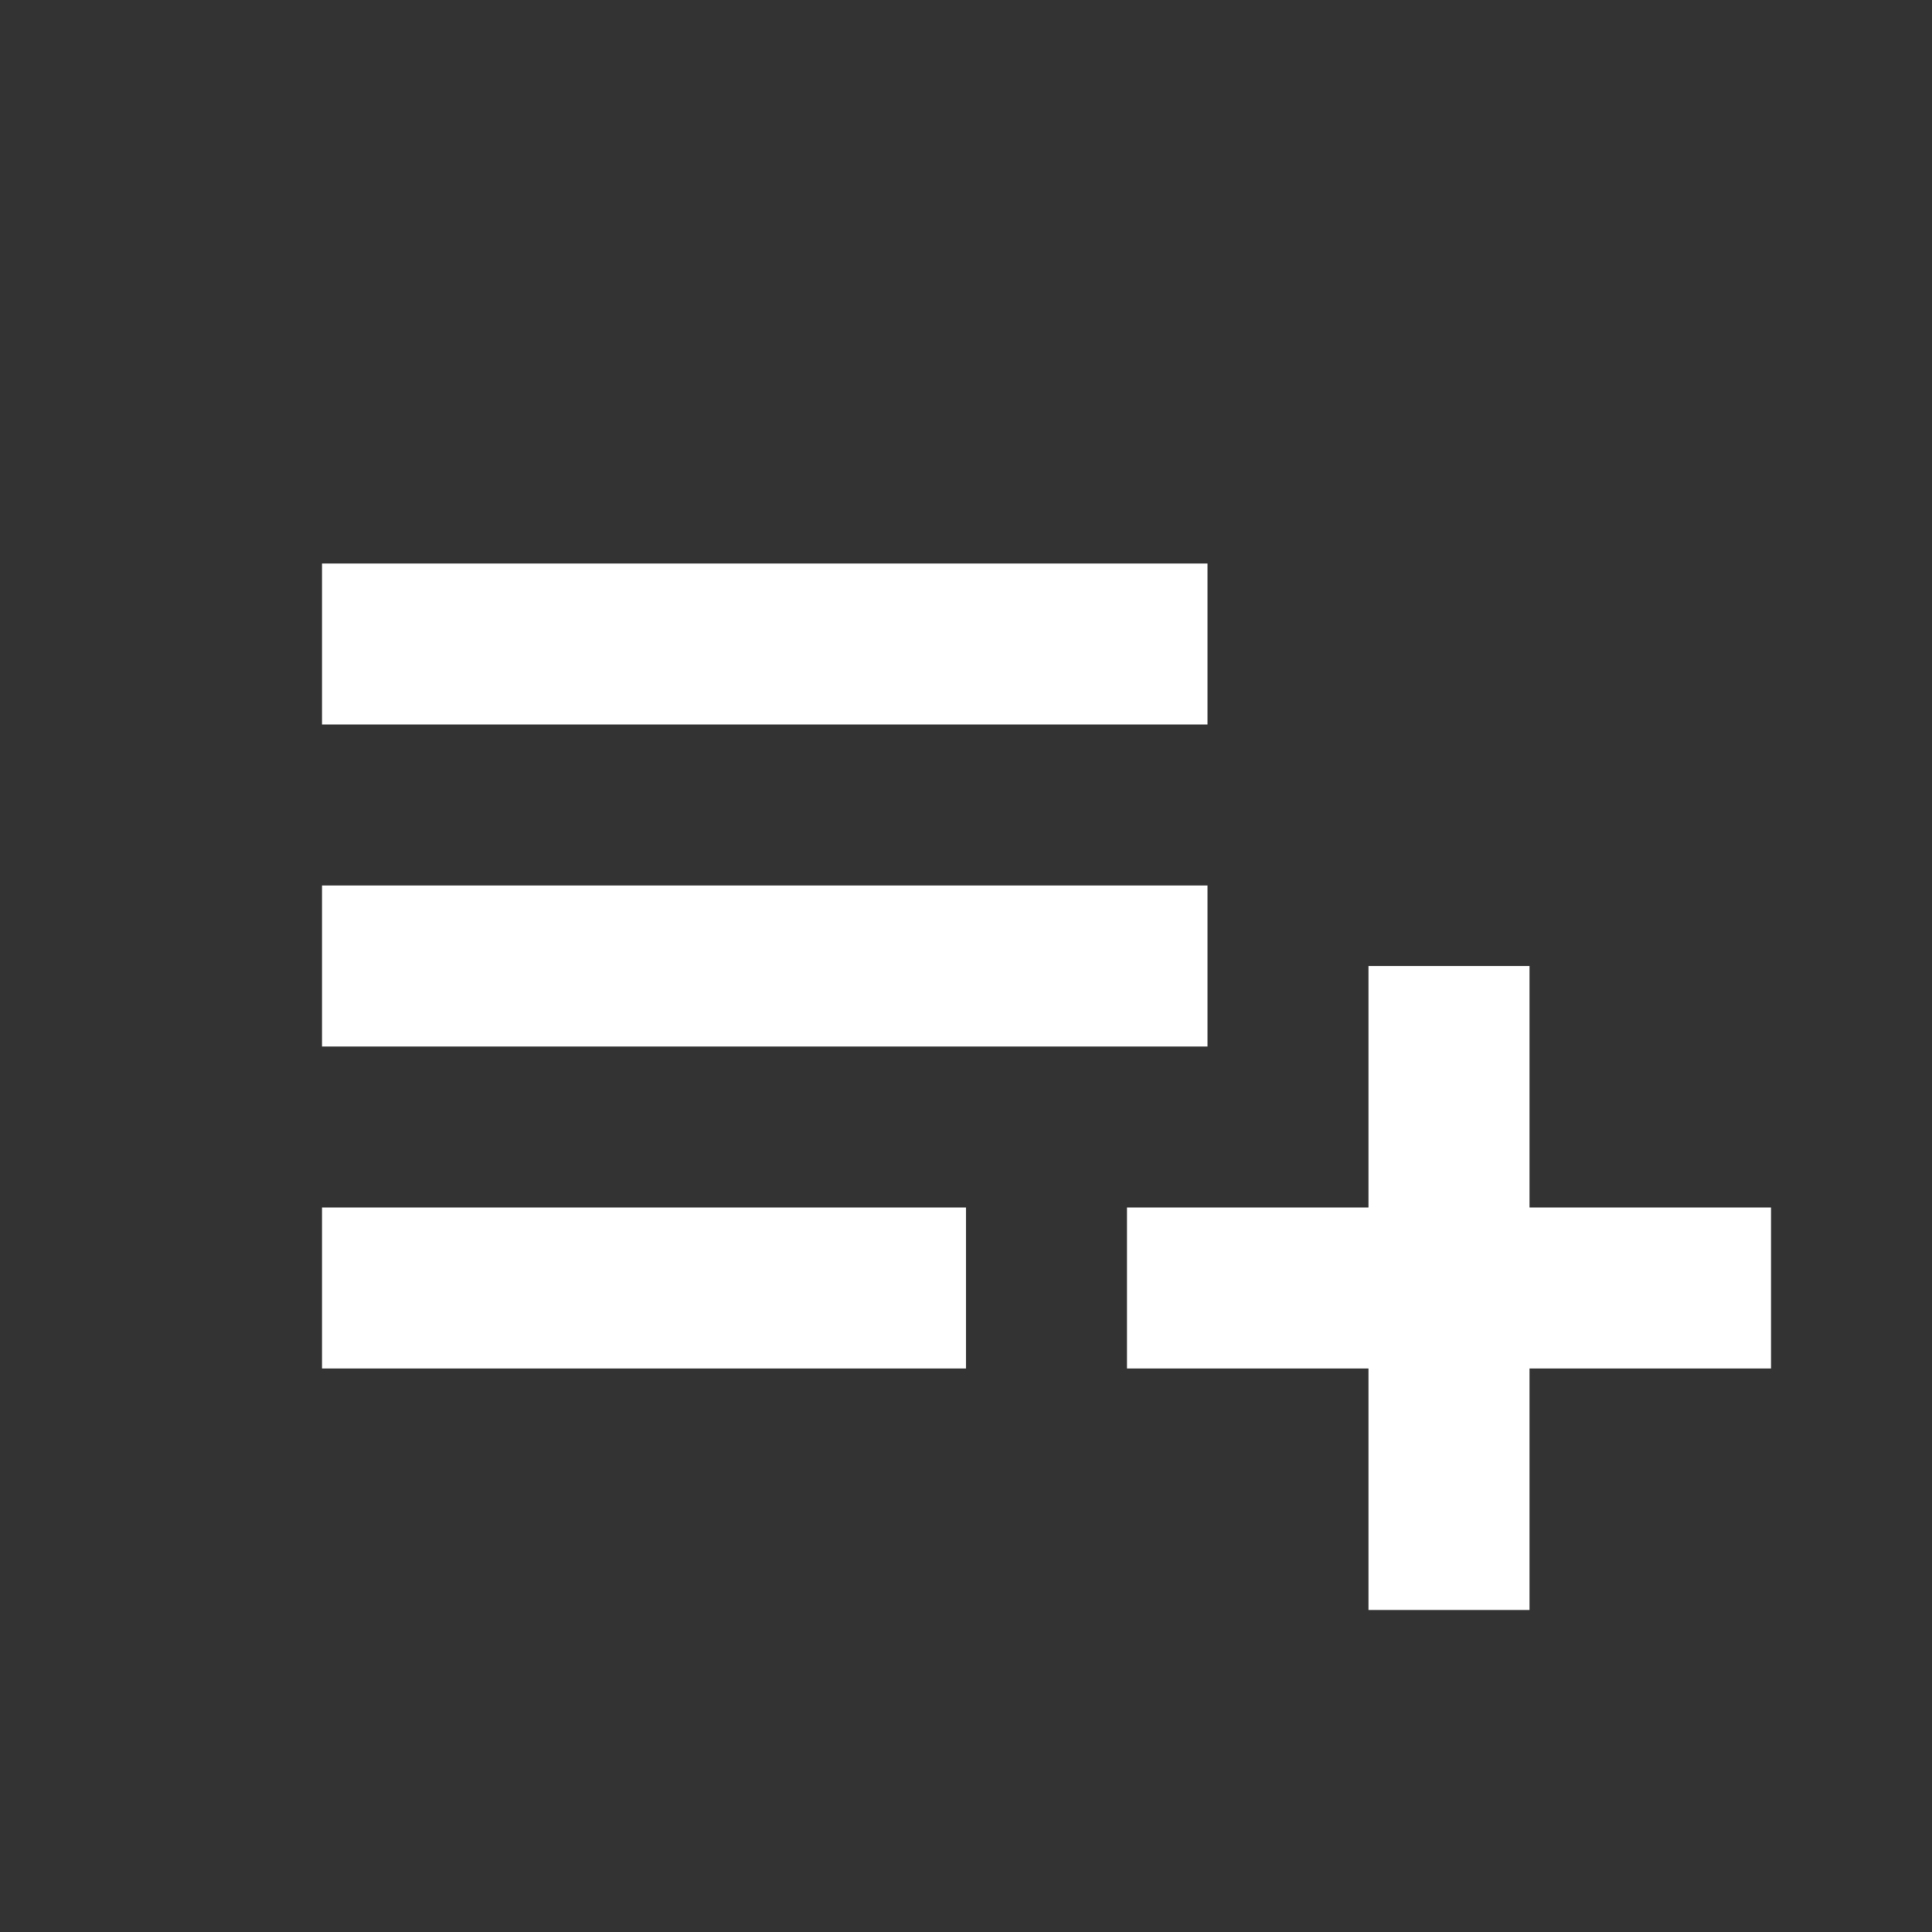 <svg width="30" height="30" viewBox="0 0 30 30" fill="none" xmlns="http://www.w3.org/2000/svg">
<rect x="0" y="0" width="30" height="30" fill="#333333" stroke="none"/>
<path d="M23.75 18.75V15H21.25V18.75H17.5V21.25H21.25V25H23.75V21.25H27.5V18.75H26.329H23.75ZM5 8.75H18.75V11.25H5V8.75ZM5 13.75H18.75V16.25H5V13.75ZM5 18.75H15V21.25H5V18.75Z" fill="white"/>
</svg>
